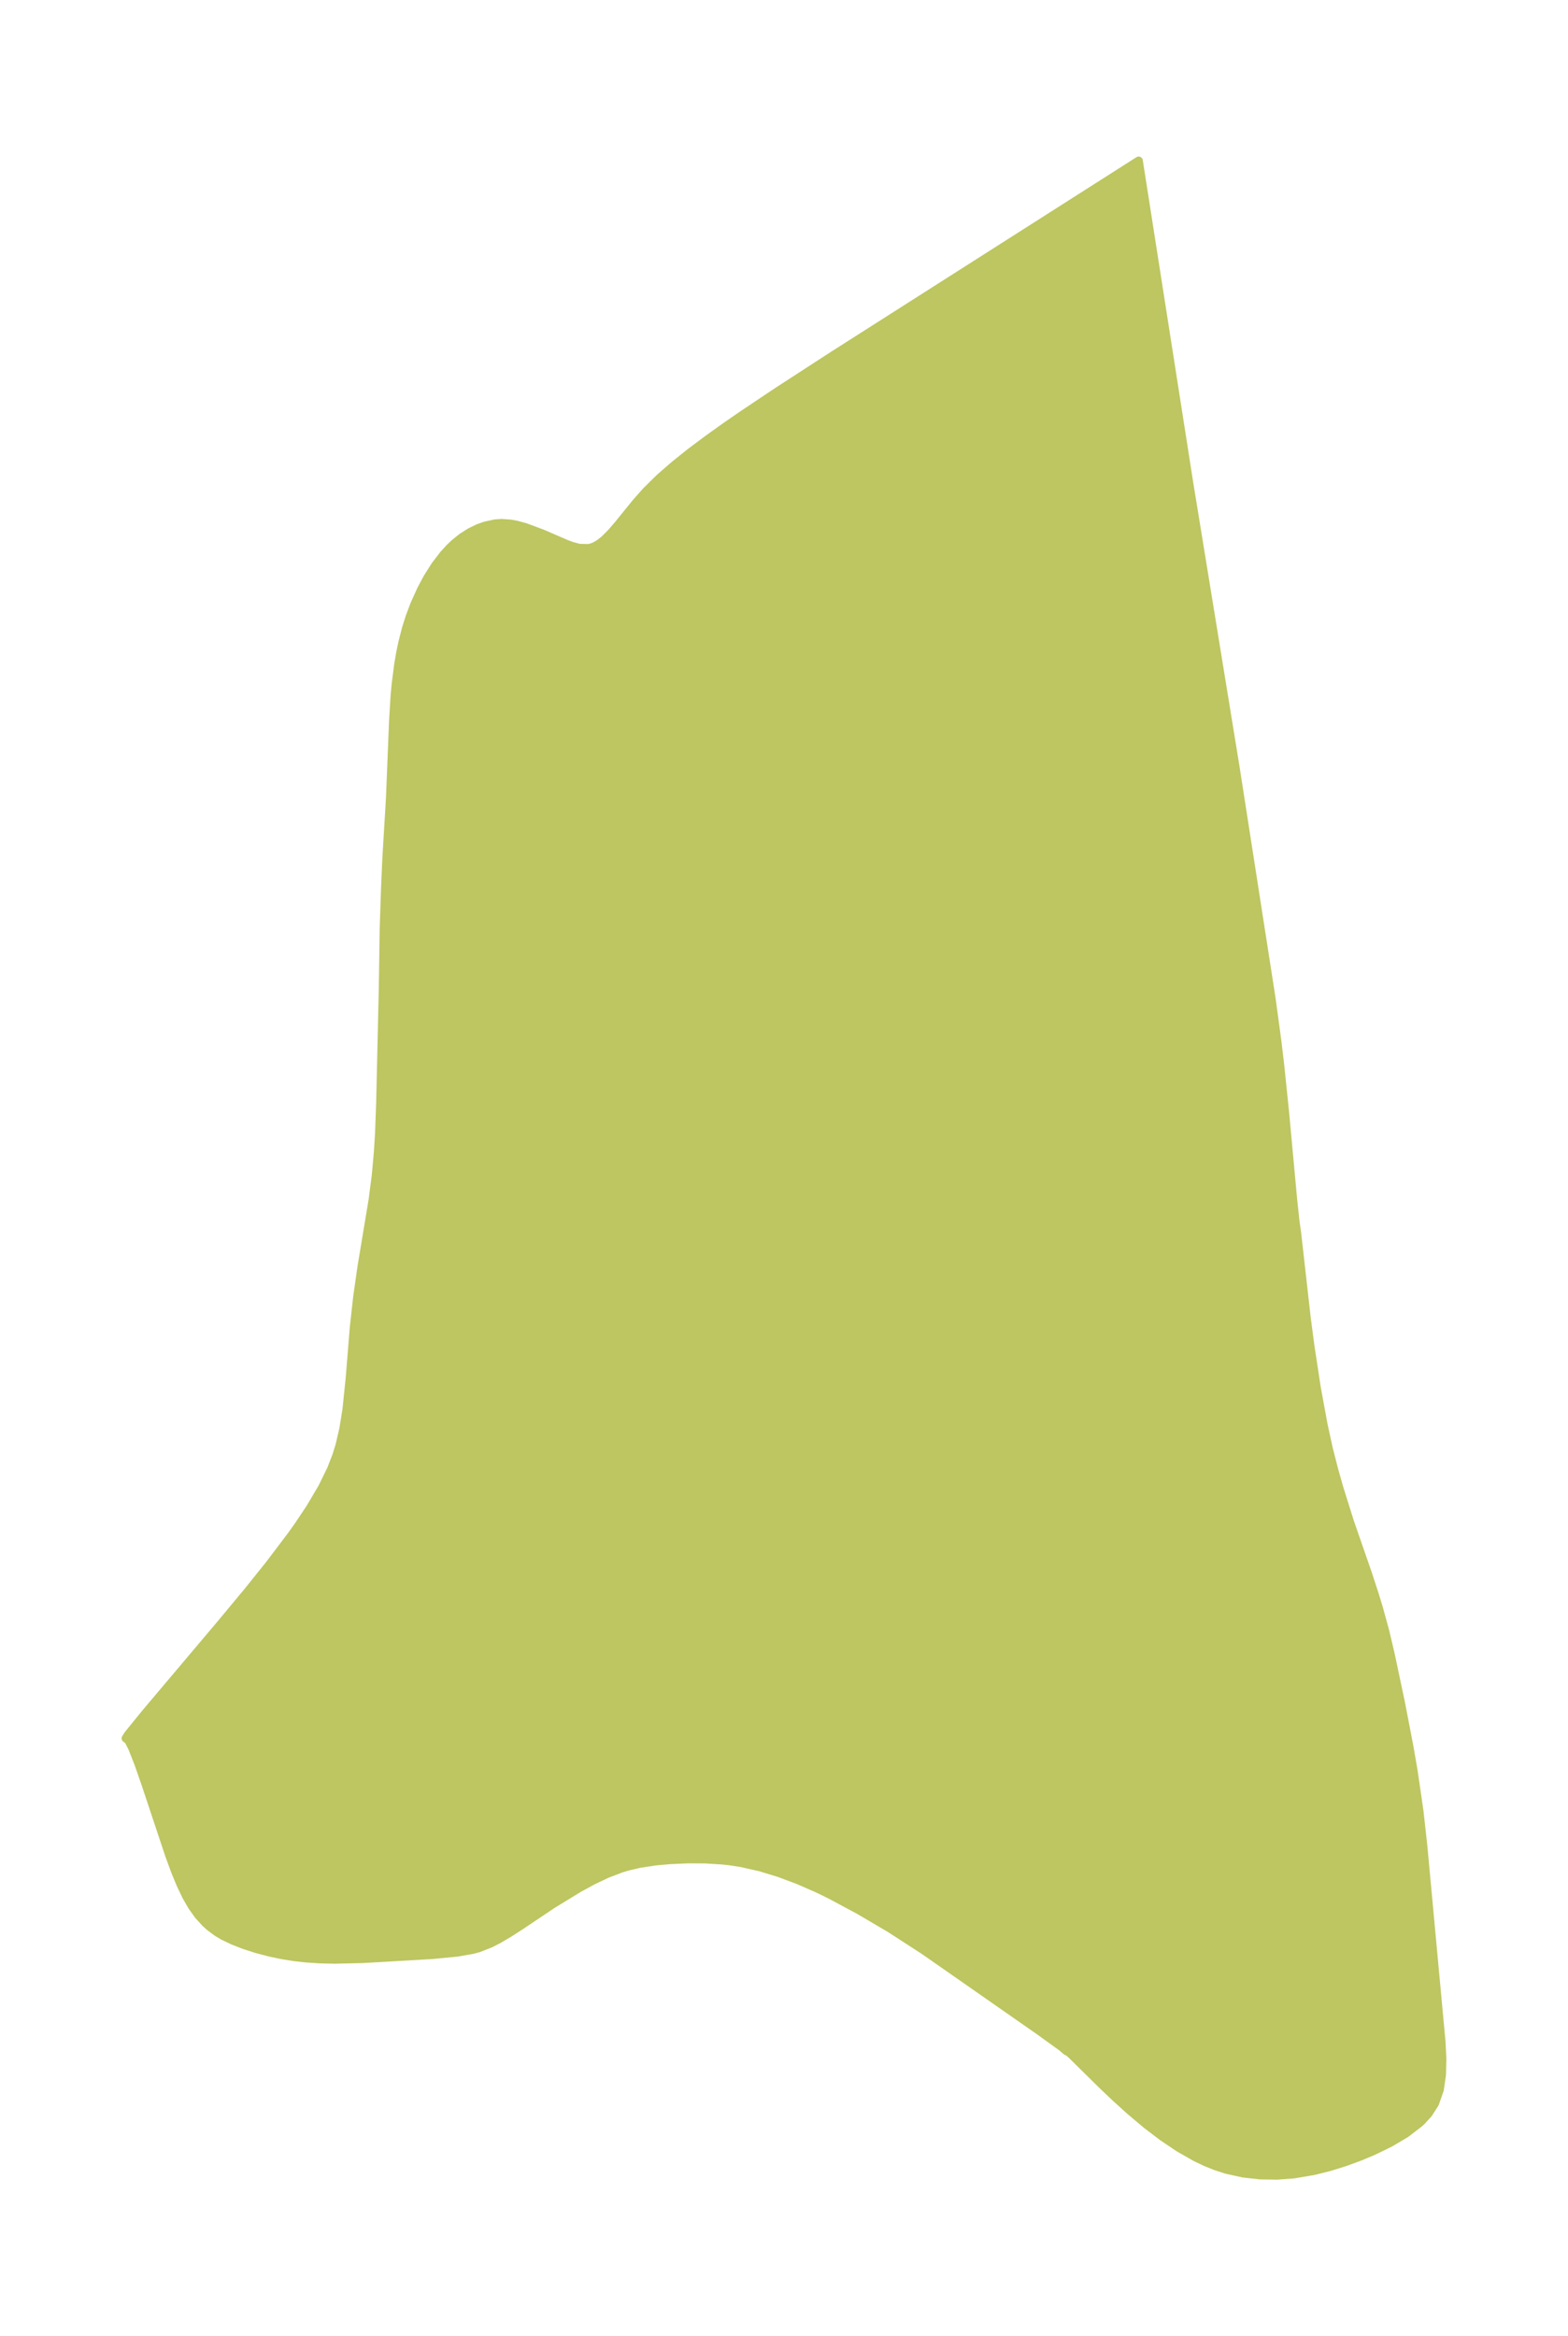 <?xml version="1.0" encoding="UTF-8"?>
<!DOCTYPE svg  PUBLIC '-//W3C//DTD SVG 1.1//EN'  'http://www.w3.org/Graphics/SVG/1.1/DTD/svg11.dtd'>
<svg width="188.3pt" height="280.51pt" version="1.1" viewBox="0 0 188.3 280.51" xmlns="http://www.w3.org/2000/svg" xmlns:xlink="http://www.w3.org/1999/xlink">
 <defs>
  <style type="text/css">*{stroke-linejoin: round; stroke-linecap: butt}</style>
 </defs>
 <g id="figure_1">
  <g id="patch_1">
   <path d="m0 280.51h188.3v-280.51h-188.3v280.51z" fill="none"/>
  </g>
  <g id="axes_1">
   <g id="PatchCollection_1">
    <defs>
     <path id="m1f09f8084c" d="m155.54-133.99 0.213 1.524 1.155 10.23 0.43 3.273 0.773 5.071 0.824 4.486 0.604 2.759 0.671 2.636 0.606 2.141 1.287 4.102 2.147 6.186 0.834 2.554 0.487 1.596 0.761 2.77 0.64 2.711 1.244 5.871 1.019 5.283 0.504 2.914 0.701 4.805 0.464 4.182 2.189 23.57 0.098 1.977-0.042 1.945-0.263 1.816-0.576 1.647-0.758 1.19-0.774 0.859-0.336 0.315-1.631 1.251-1.875 1.111-2.055 0.998-1.513 0.636-1.817 0.67-1.874 0.585-1.922 0.481-2.385 0.403-2.012 0.149-2.031-0.032-2.034-0.227-2.021-0.447-1.266-0.41-1.239-0.499-1.194-0.571-2.013-1.149-1.969-1.327-1.92-1.465-1.956-1.645-1.869-1.694-1.579-1.508-3.576-3.528-0.442-0.382-0.166-0.045-0.567-0.486-2.632-1.901-13.93-9.718-4.031-2.608-3.761-2.216-3.543-1.897-1.467-0.711-2.273-0.992-2.284-0.856-2.293-0.702-2.299-0.52-1.417-0.215-0.875-0.094-2.031-0.124-2.013-0.012-2.192 0.095-1.762 0.157-1.891 0.289-1.456 0.341-0.764 0.23-1.734 0.661-1.694 0.806-1.662 0.906-3.174 1.942-3.699 2.48-1.504 0.971-1.365 0.799-0.862 0.44-1.389 0.55-0.754 0.209-1.854 0.324-2.966 0.289-8.367 0.484-3.405 0.08-1.727-0.04-1.718-0.112-1.421-0.16-1.429-0.231-1.401-0.293-1.636-0.427-1.566-0.506-1.299-0.51-1.174-0.562-0.767-0.458-0.901-0.68-0.464-0.421-0.835-0.917-0.774-1.087-0.692-1.205-0.698-1.464-0.641-1.563-0.701-1.911-2.848-8.554-0.833-2.391-0.752-1.915-0.467-0.921-0.322-0.236 0.286-0.453 2.083-2.564 9.007-10.669 3.248-3.909 2.597-3.236 2.696-3.565 0.862-1.215 1.368-2.054 1.427-2.414 1.079-2.196 0.643-1.649 0.396-1.287 0.444-1.904 0.38-2.345 0.395-3.845 0.487-6.018 0.407-3.671 0.516-3.614 1.336-8.041 0.385-2.971 0.246-2.72 0.144-2.328 0.133-3.592 0.317-13.759 0.109-7.217 0.159-4.789 0.162-3.686 0.427-7.106 0.375-9.322 0.184-3.033 0.128-1.395 0.316-2.445 0.225-1.302 0.268-1.284 0.416-1.624 0.446-1.414 0.57-1.512 0.81-1.794 0.748-1.402 0.937-1.484 0.999-1.304 0.781-0.85 0.54-0.51 0.878-0.707 1-0.638 0.953-0.461 0.863-0.309 1.196-0.255 0.771-0.052 1.076 0.078 0.726 0.136 1.011 0.274 2.068 0.77 2.832 1.227 0.725 0.27 0.895 0.239 1.156 0.021 0.596-0.187 0.633-0.357 0.62-0.49 0.81-0.808 0.821-0.951 2.15-2.653 1.223-1.386 1.653-1.627 1.817-1.58 1.913-1.526 2-1.498 2.064-1.476 2.111-1.46 4.32-2.887 6.635-4.302 36.636-23.34 6.046 38.624 5.537 33.957 4.369 28.059 0.707 5.218 0.328 2.792 0.584 5.652 0.956 10.343 0.274 2.58" stroke="#bdc660"/>
    </defs>
    <g clip-path="url(#p7320b0d080)">
     <use y="280.512" fill="#bdc660" stroke="#bdc660" xlink:href="#m1f09f8084c"/>
    </g>
   </g>
  </g>
 </g>
 <defs>
  <clipPath id="p7320b0d080">
   <rect x="7.2" y="7.2" width="173.9" height="266.11"/>
  </clipPath>
 </defs>
</svg>

